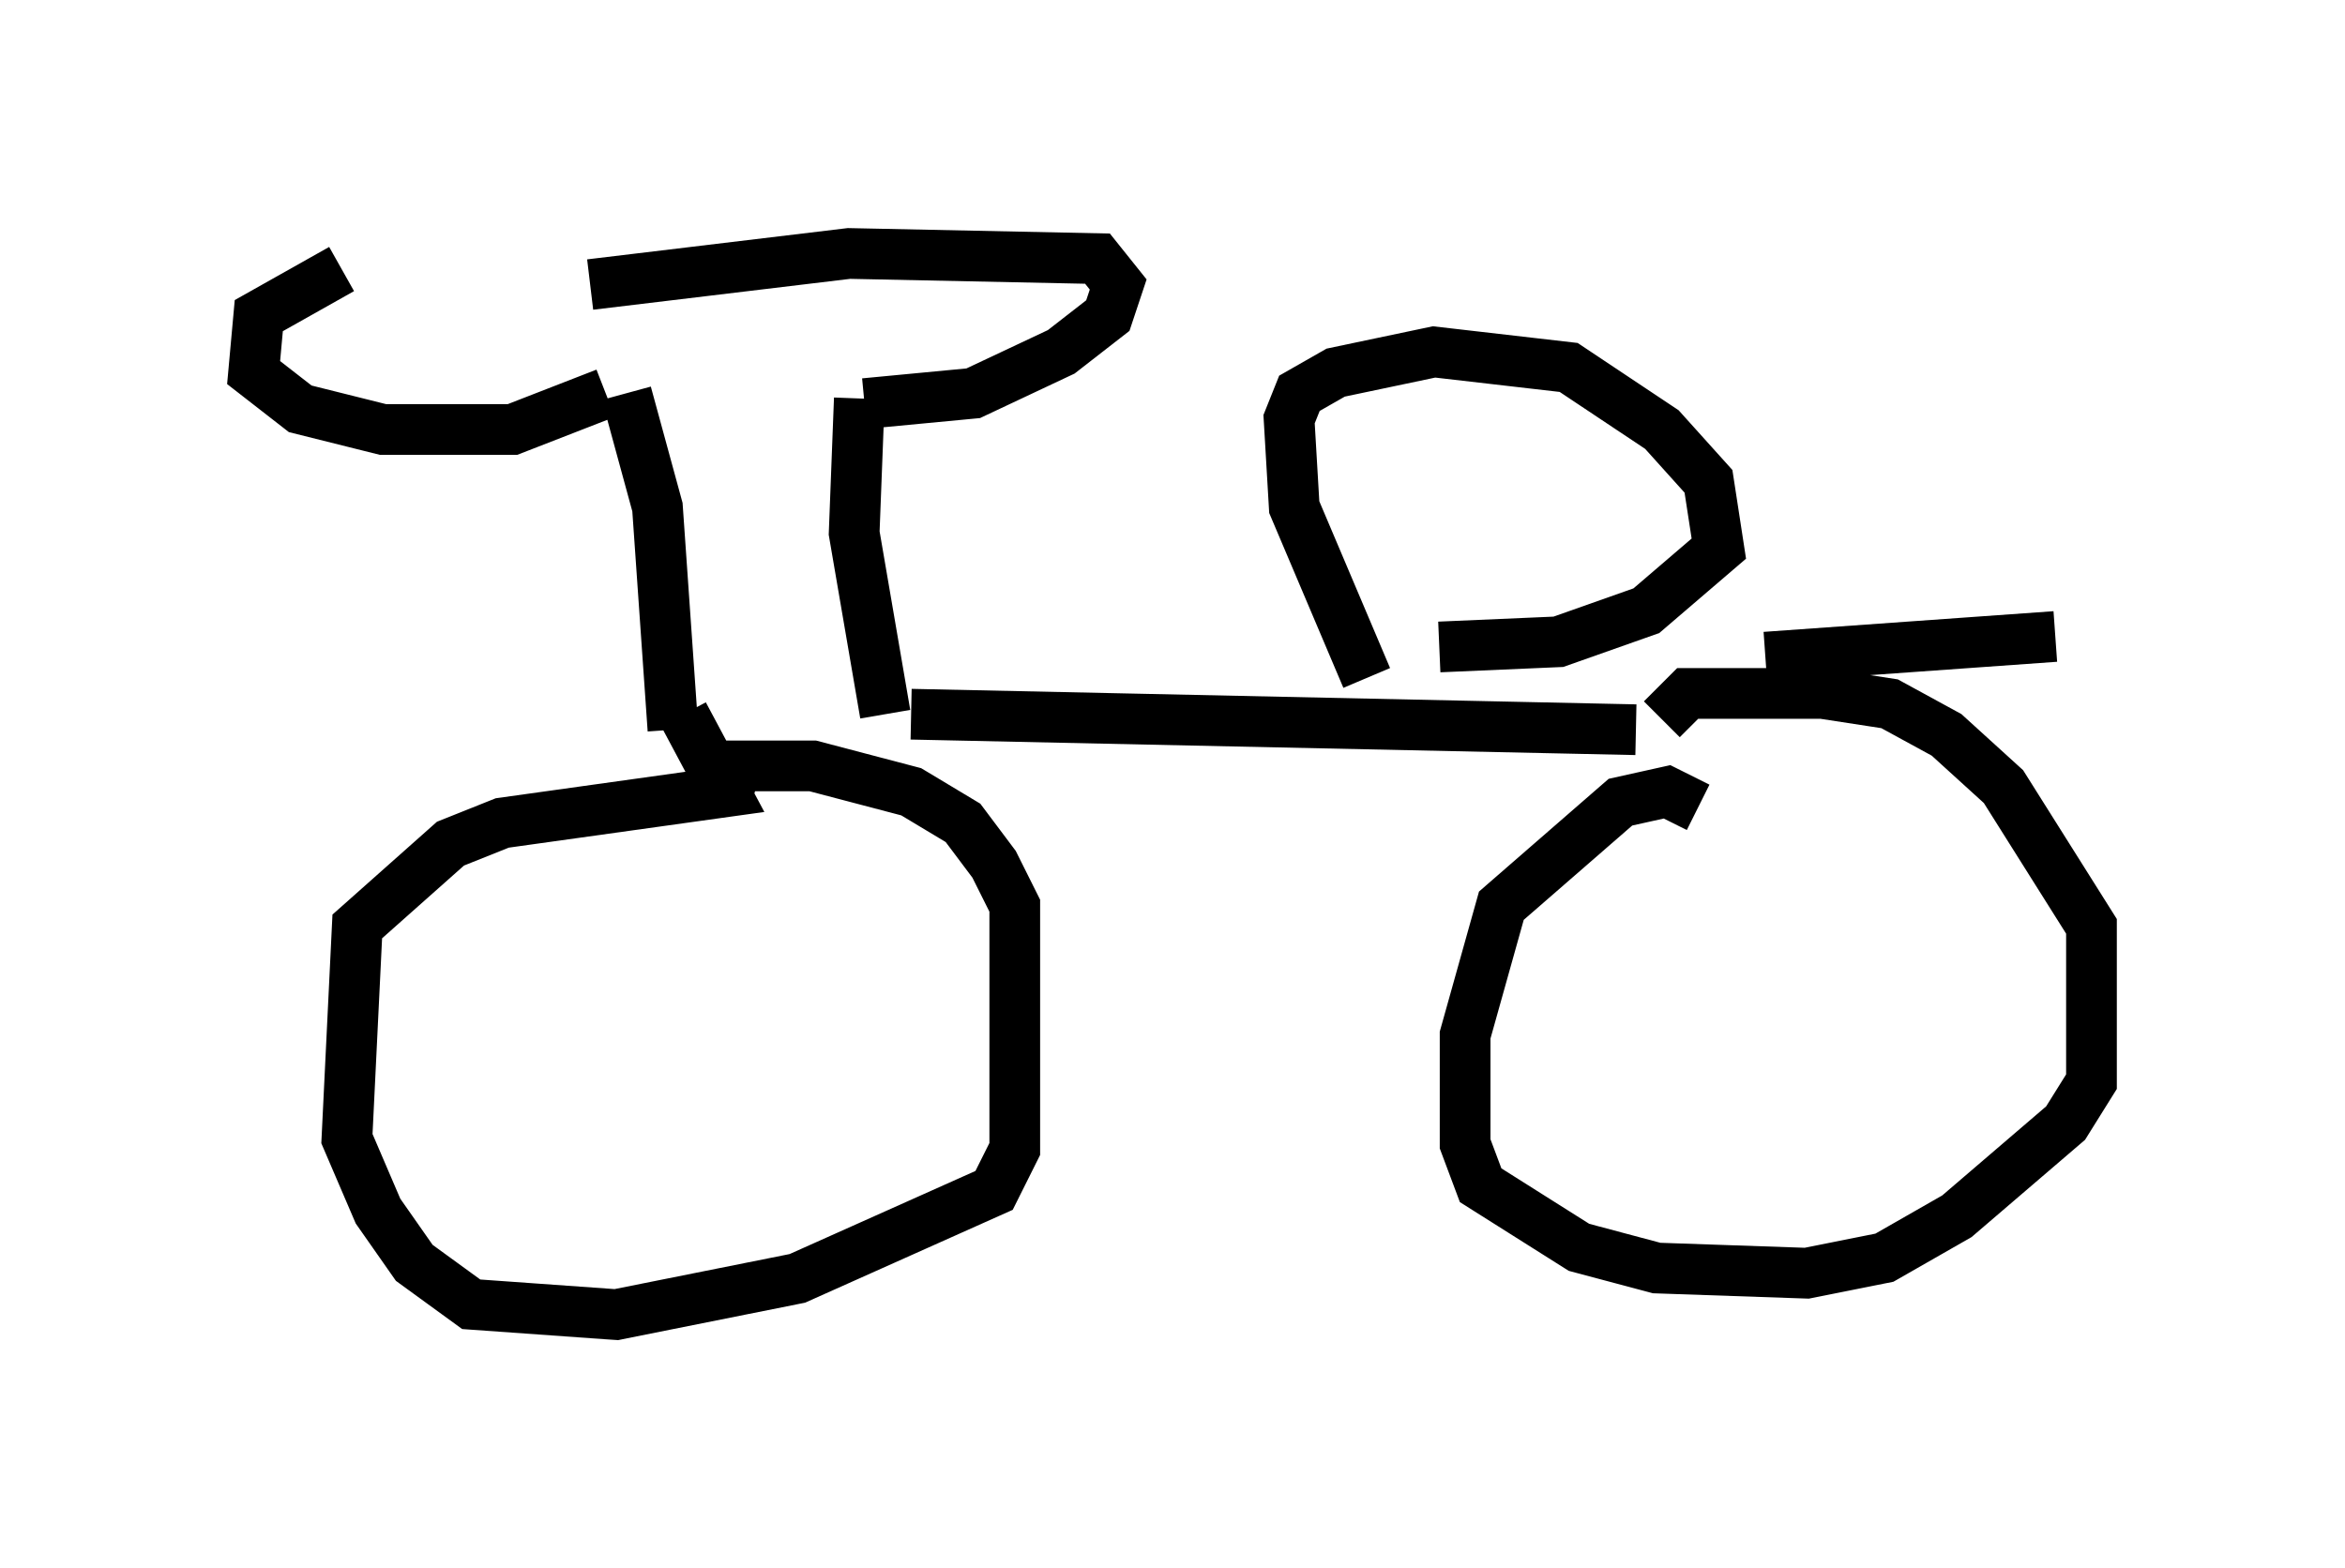 <?xml version="1.0" encoding="utf-8" ?>
<svg baseProfile="full" height="30.927" version="1.1" width="46.24" xmlns="http://www.w3.org/2000/svg" xmlns:ev="http://www.w3.org/2001/xml-events" xmlns:xlink="http://www.w3.org/1999/xlink"><defs /><rect fill="white" height="30.927" width="46.24" x="0" y="0" /><path d="M10.921, 5.204 m-4.185, 0.102 l-1.633, 0.919 -0.102, 1.123 l0.919, 0.715 1.633, 0.408 l2.552, 0.0 1.838, -0.715 m-0.306, -2.144 l5.104, -0.613 4.9, 0.102 l0.408, 0.51 -0.204, 0.613 l-0.919, 0.715 -1.735, 0.817 l-2.144, 0.204 m-4.696, -0.204 l0.613, 2.246 0.306, 4.39 m3.675, -6.533 l-0.102, 2.654 0.613, 3.573 m0.51, 0.0 l14.292, 0.306 m-5.308, -1.021 l-1.429, -3.369 -0.102, -1.735 l0.204, -0.51 0.715, -0.408 l1.94, -0.408 2.654, 0.306 l1.838, 1.225 0.919, 1.021 l0.204, 1.327 -1.429, 1.225 l-1.735, 0.613 -2.348, 0.102 m-14.904, 1.327 l0.817, 1.531 -4.39, 0.613 l-1.021, 0.408 -1.838, 1.633 l-0.204, 4.185 0.613, 1.429 l0.715, 1.021 1.123, 0.817 l2.858, 0.204 3.573, -0.715 l3.879, -1.735 0.408, -0.817 l0.0, -4.798 -0.408, -0.817 l-0.613, -0.817 -1.021, -0.613 l-1.94, -0.51 -1.531, 0.0 l-0.204, 0.817 m19.192, 0.0 l-0.613, -0.306 -0.919, 0.204 l-2.348, 2.042 -0.715, 2.552 l0.0, 2.144 0.306, 0.817 l1.94, 1.225 1.531, 0.408 l2.96, 0.102 1.531, -0.306 l1.429, -0.817 2.144, -1.838 l0.51, -0.817 0.0, -3.063 l-1.735, -2.756 -1.123, -1.021 l-1.123, -0.613 -1.327, -0.204 l-2.654, 0.0 -0.51, 0.51 m2.042, -1.225 l5.717, -0.408 " fill="none" stroke="black" stroke-width="1" /></svg>